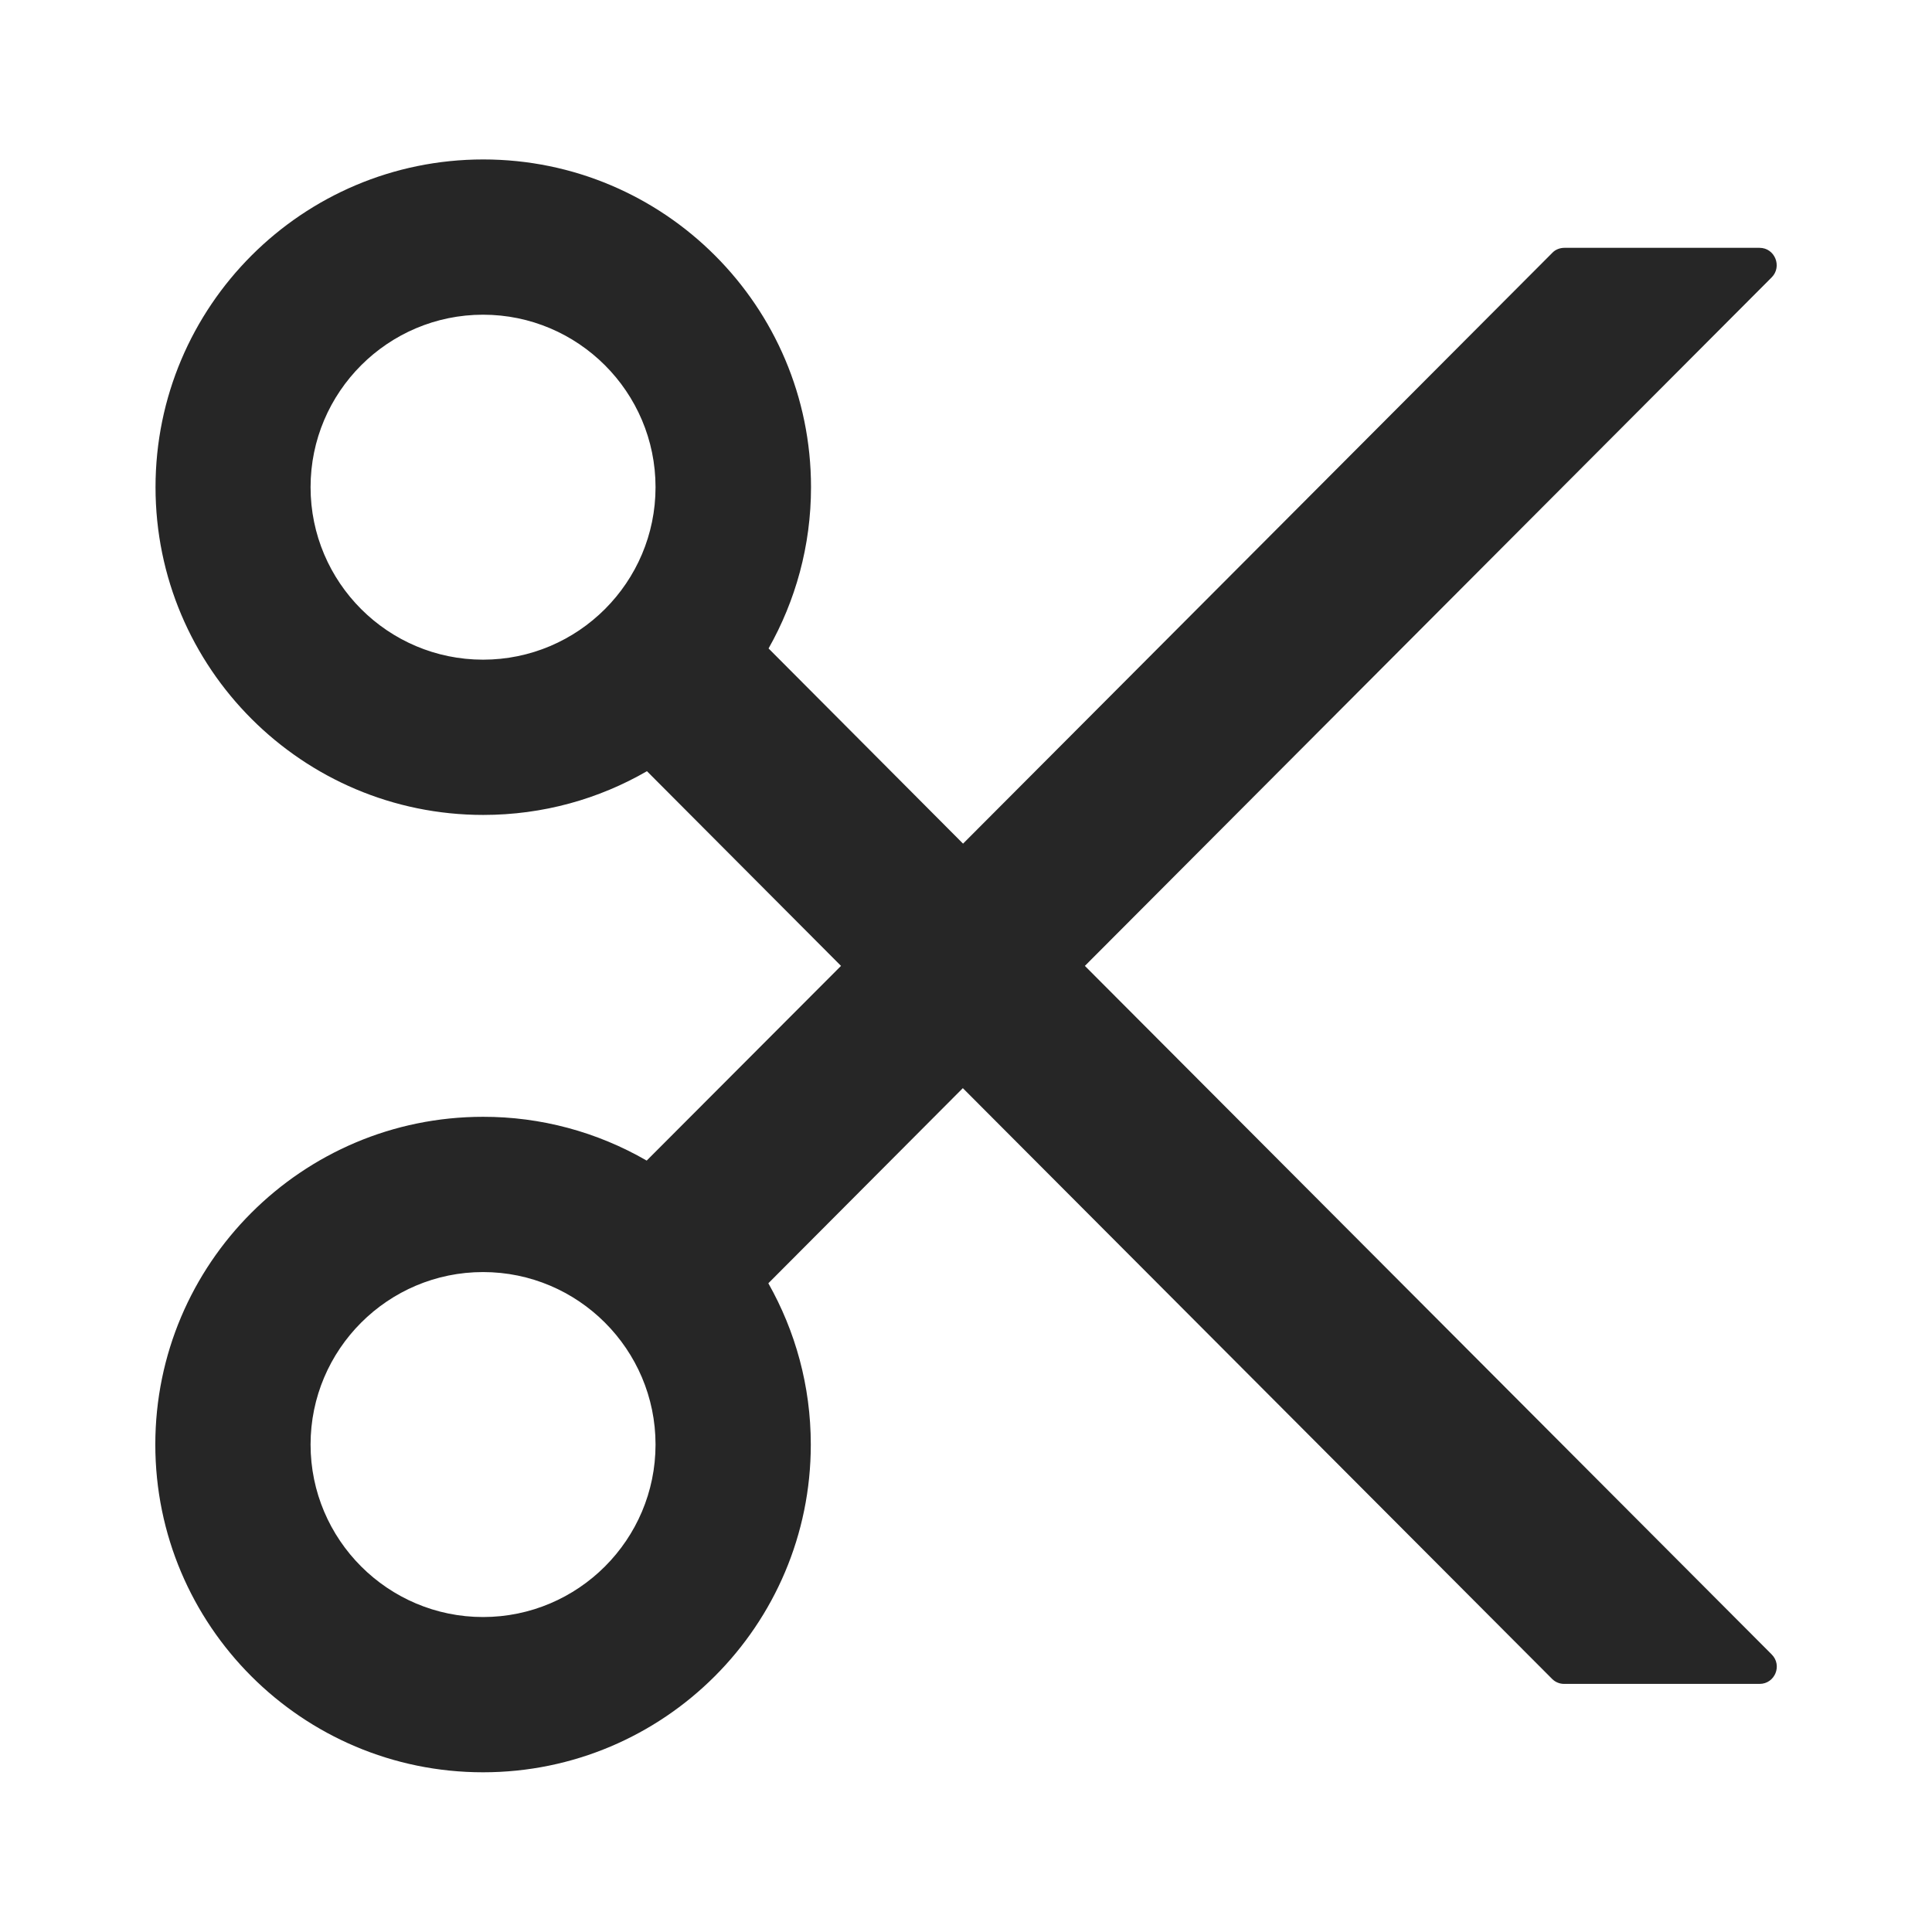 <svg width="36" height="36" viewBox="0 0 36 36" fill="none" xmlns="http://www.w3.org/2000/svg">
<path d="M20.215 17.998L33.012 5.169C33.213 4.968 33.072 4.618 32.787 4.618H29.151C29.066 4.618 28.982 4.65 28.925 4.711L17.945 15.72L14.321 12.083C14.823 11.195 15.112 10.171 15.112 9.078C15.112 5.707 12.376 2.971 9.005 2.971C5.634 2.971 2.898 5.707 2.898 9.078C2.898 12.449 5.634 15.185 9.005 15.185C10.118 15.185 11.159 14.888 12.055 14.37L15.671 17.998L12.05 21.626C11.124 21.09 10.072 20.808 9.001 20.81C5.63 20.81 2.894 23.546 2.894 26.917C2.894 30.288 5.63 33.024 9.001 33.024C12.372 33.024 15.108 30.288 15.108 26.917C15.108 25.824 14.819 24.8 14.317 23.912L17.941 20.276L28.922 31.285C28.982 31.345 29.062 31.377 29.146 31.377H32.787C33.072 31.377 33.217 31.032 33.012 30.827L20.215 17.998ZM9.001 12.292C7.229 12.292 5.787 10.85 5.787 9.078C5.787 7.306 7.229 5.864 9.001 5.864C10.773 5.864 12.215 7.306 12.215 9.078C12.215 10.85 10.773 12.292 9.001 12.292ZM9.001 30.131C7.229 30.131 5.787 28.689 5.787 26.917C5.787 25.145 7.229 23.703 9.001 23.703C10.773 23.703 12.215 25.145 12.215 26.917C12.215 28.689 10.773 30.131 9.001 30.131Z" fill="black" fill-opacity="0.85"/>
</svg>
